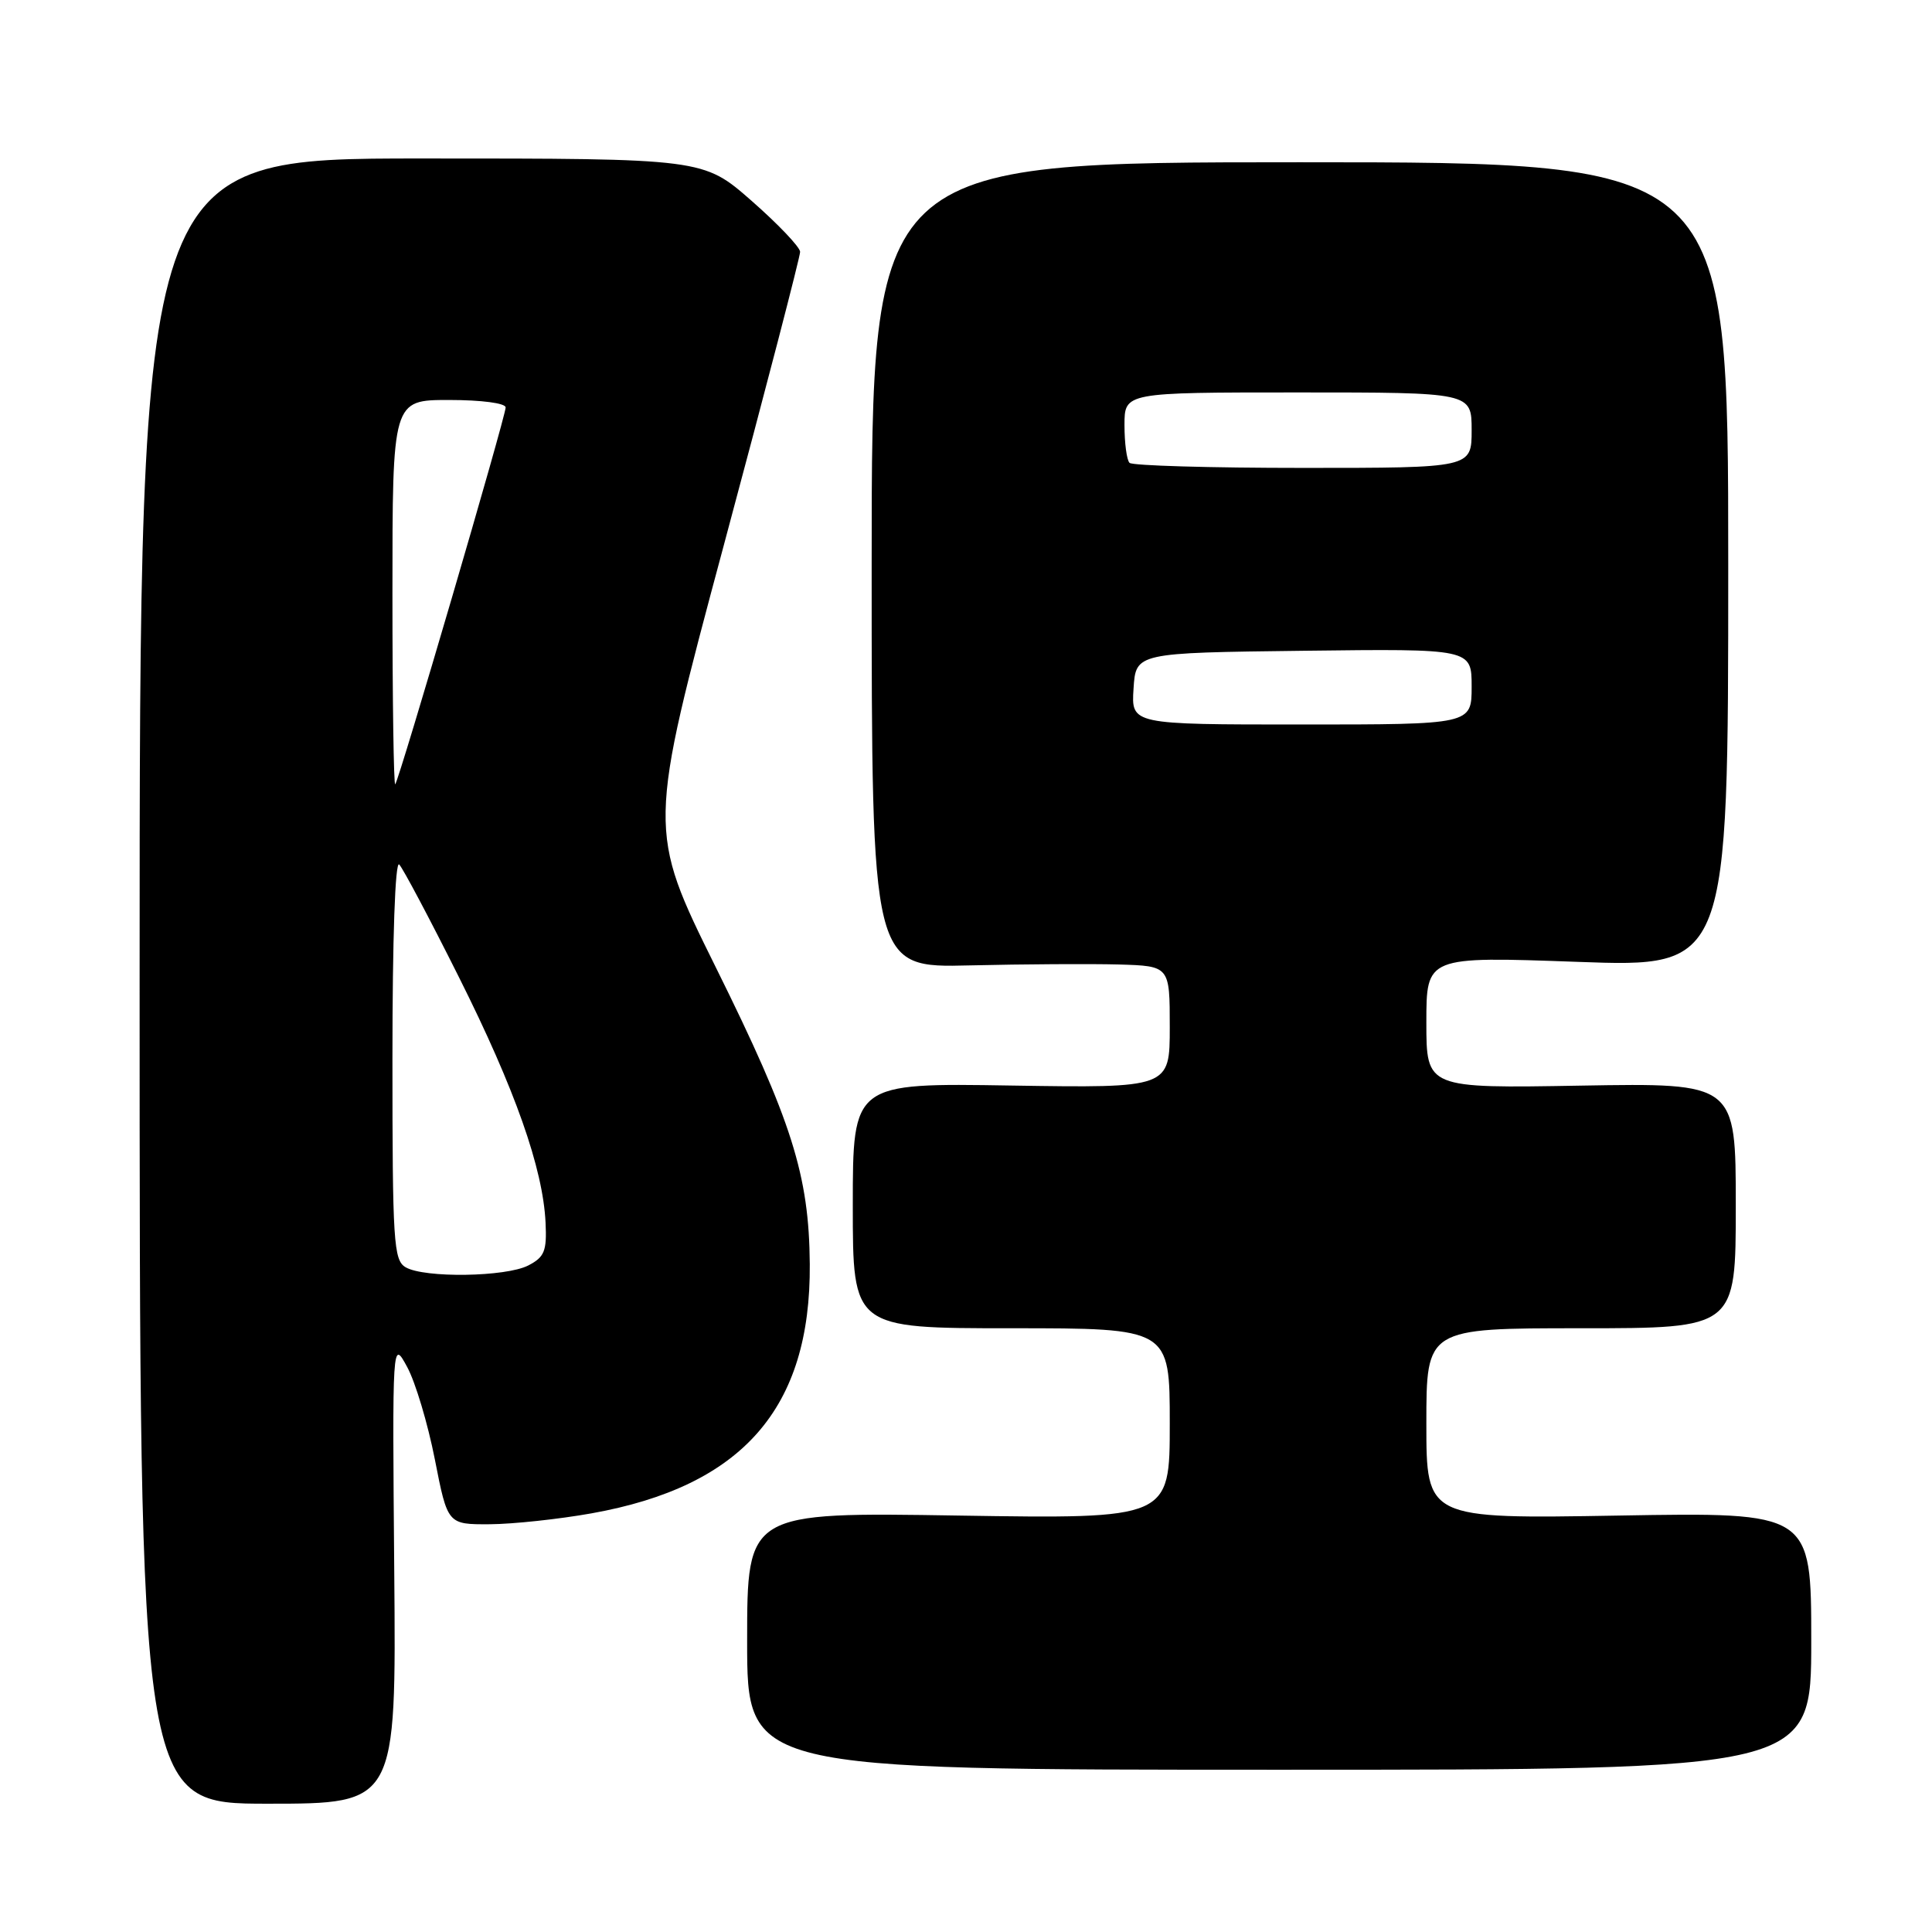 <?xml version="1.0" encoding="UTF-8" standalone="no"?>
<!DOCTYPE svg PUBLIC "-//W3C//DTD SVG 1.1//EN" "http://www.w3.org/Graphics/SVG/1.1/DTD/svg11.dtd" >
<svg xmlns="http://www.w3.org/2000/svg" xmlns:xlink="http://www.w3.org/1999/xlink" version="1.1" viewBox="0 0 256 256">
 <g >
 <path fill="currentColor"
d=" M 52.24 208.25 C 51.98 177.50 51.98 177.50 53.95 181.13 C 55.04 183.13 56.69 188.64 57.62 193.38 C 59.31 202.00 59.31 202.00 64.91 201.97 C 67.98 201.95 74.04 201.30 78.36 200.53 C 98.38 196.96 107.45 186.61 107.30 167.50 C 107.21 155.73 104.94 148.54 94.86 128.20 C 85.80 109.90 85.80 109.90 95.92 72.20 C 101.49 51.47 106.03 33.99 106.02 33.37 C 106.01 32.75 103.12 29.71 99.60 26.62 C 93.19 21.00 93.19 21.00 55.85 21.00 C 18.50 21.00 18.50 21.00 18.50 130.00 C 18.50 239.00 18.50 239.00 35.50 239.00 C 52.50 239.00 52.50 239.00 52.24 208.25 Z  M 240.00 217.44 C 240.00 200.38 240.00 200.38 214.50 200.82 C 189.00 201.26 189.00 201.26 189.00 188.63 C 189.00 176.00 189.00 176.00 209.50 176.00 C 230.00 176.00 230.00 176.00 230.00 159.75 C 230.00 143.50 230.00 143.50 209.50 143.85 C 189.00 144.21 189.00 144.21 189.00 135.47 C 189.00 126.73 189.00 126.73 209.00 127.45 C 229.00 128.18 229.00 128.18 229.00 74.84 C 229.00 21.50 229.00 21.50 172.25 21.50 C 115.50 21.50 115.50 21.50 115.50 74.87 C 115.50 128.24 115.50 128.24 128.50 127.92 C 135.65 127.75 144.54 127.70 148.25 127.80 C 155.00 128.00 155.00 128.00 155.00 136.09 C 155.00 144.17 155.00 144.17 134.00 143.84 C 113.00 143.50 113.00 143.50 113.00 159.75 C 113.00 176.00 113.00 176.00 134.00 176.00 C 155.00 176.00 155.00 176.00 155.00 188.63 C 155.00 201.26 155.00 201.26 127.00 200.82 C 99.00 200.37 99.00 200.37 99.00 217.44 C 99.00 234.50 99.00 234.50 169.50 234.50 C 240.00 234.50 240.00 234.50 240.00 217.44 Z  M 53.75 167.92 C 52.15 166.99 52.00 164.58 52.00 140.25 C 52.00 124.32 52.36 113.98 52.90 114.55 C 53.40 115.07 56.97 121.80 60.82 129.50 C 68.25 144.33 71.95 154.83 72.29 162.01 C 72.47 165.77 72.15 166.57 70.00 167.68 C 67.03 169.21 56.24 169.37 53.75 167.92 Z  M 52.00 78.67 C 52.00 53.00 52.00 53.00 59.50 53.00 C 63.80 53.00 67.00 53.42 67.00 53.99 C 67.00 55.20 52.90 103.33 52.37 103.92 C 52.17 104.15 52.00 92.78 52.00 78.67 Z  M 150.20 91.25 C 150.50 86.50 150.50 86.50 172.75 86.23 C 195.00 85.96 195.00 85.96 195.00 90.98 C 195.00 96.00 195.00 96.00 172.45 96.00 C 149.89 96.00 149.89 96.00 150.20 91.25 Z  M 149.67 61.33 C 149.30 60.97 149.00 58.72 149.00 56.33 C 149.00 52.00 149.00 52.00 172.00 52.00 C 195.00 52.00 195.00 52.00 195.00 57.00 C 195.00 62.00 195.00 62.00 172.67 62.00 C 160.38 62.00 150.03 61.70 149.67 61.33 Z "/>
</g>
</svg>